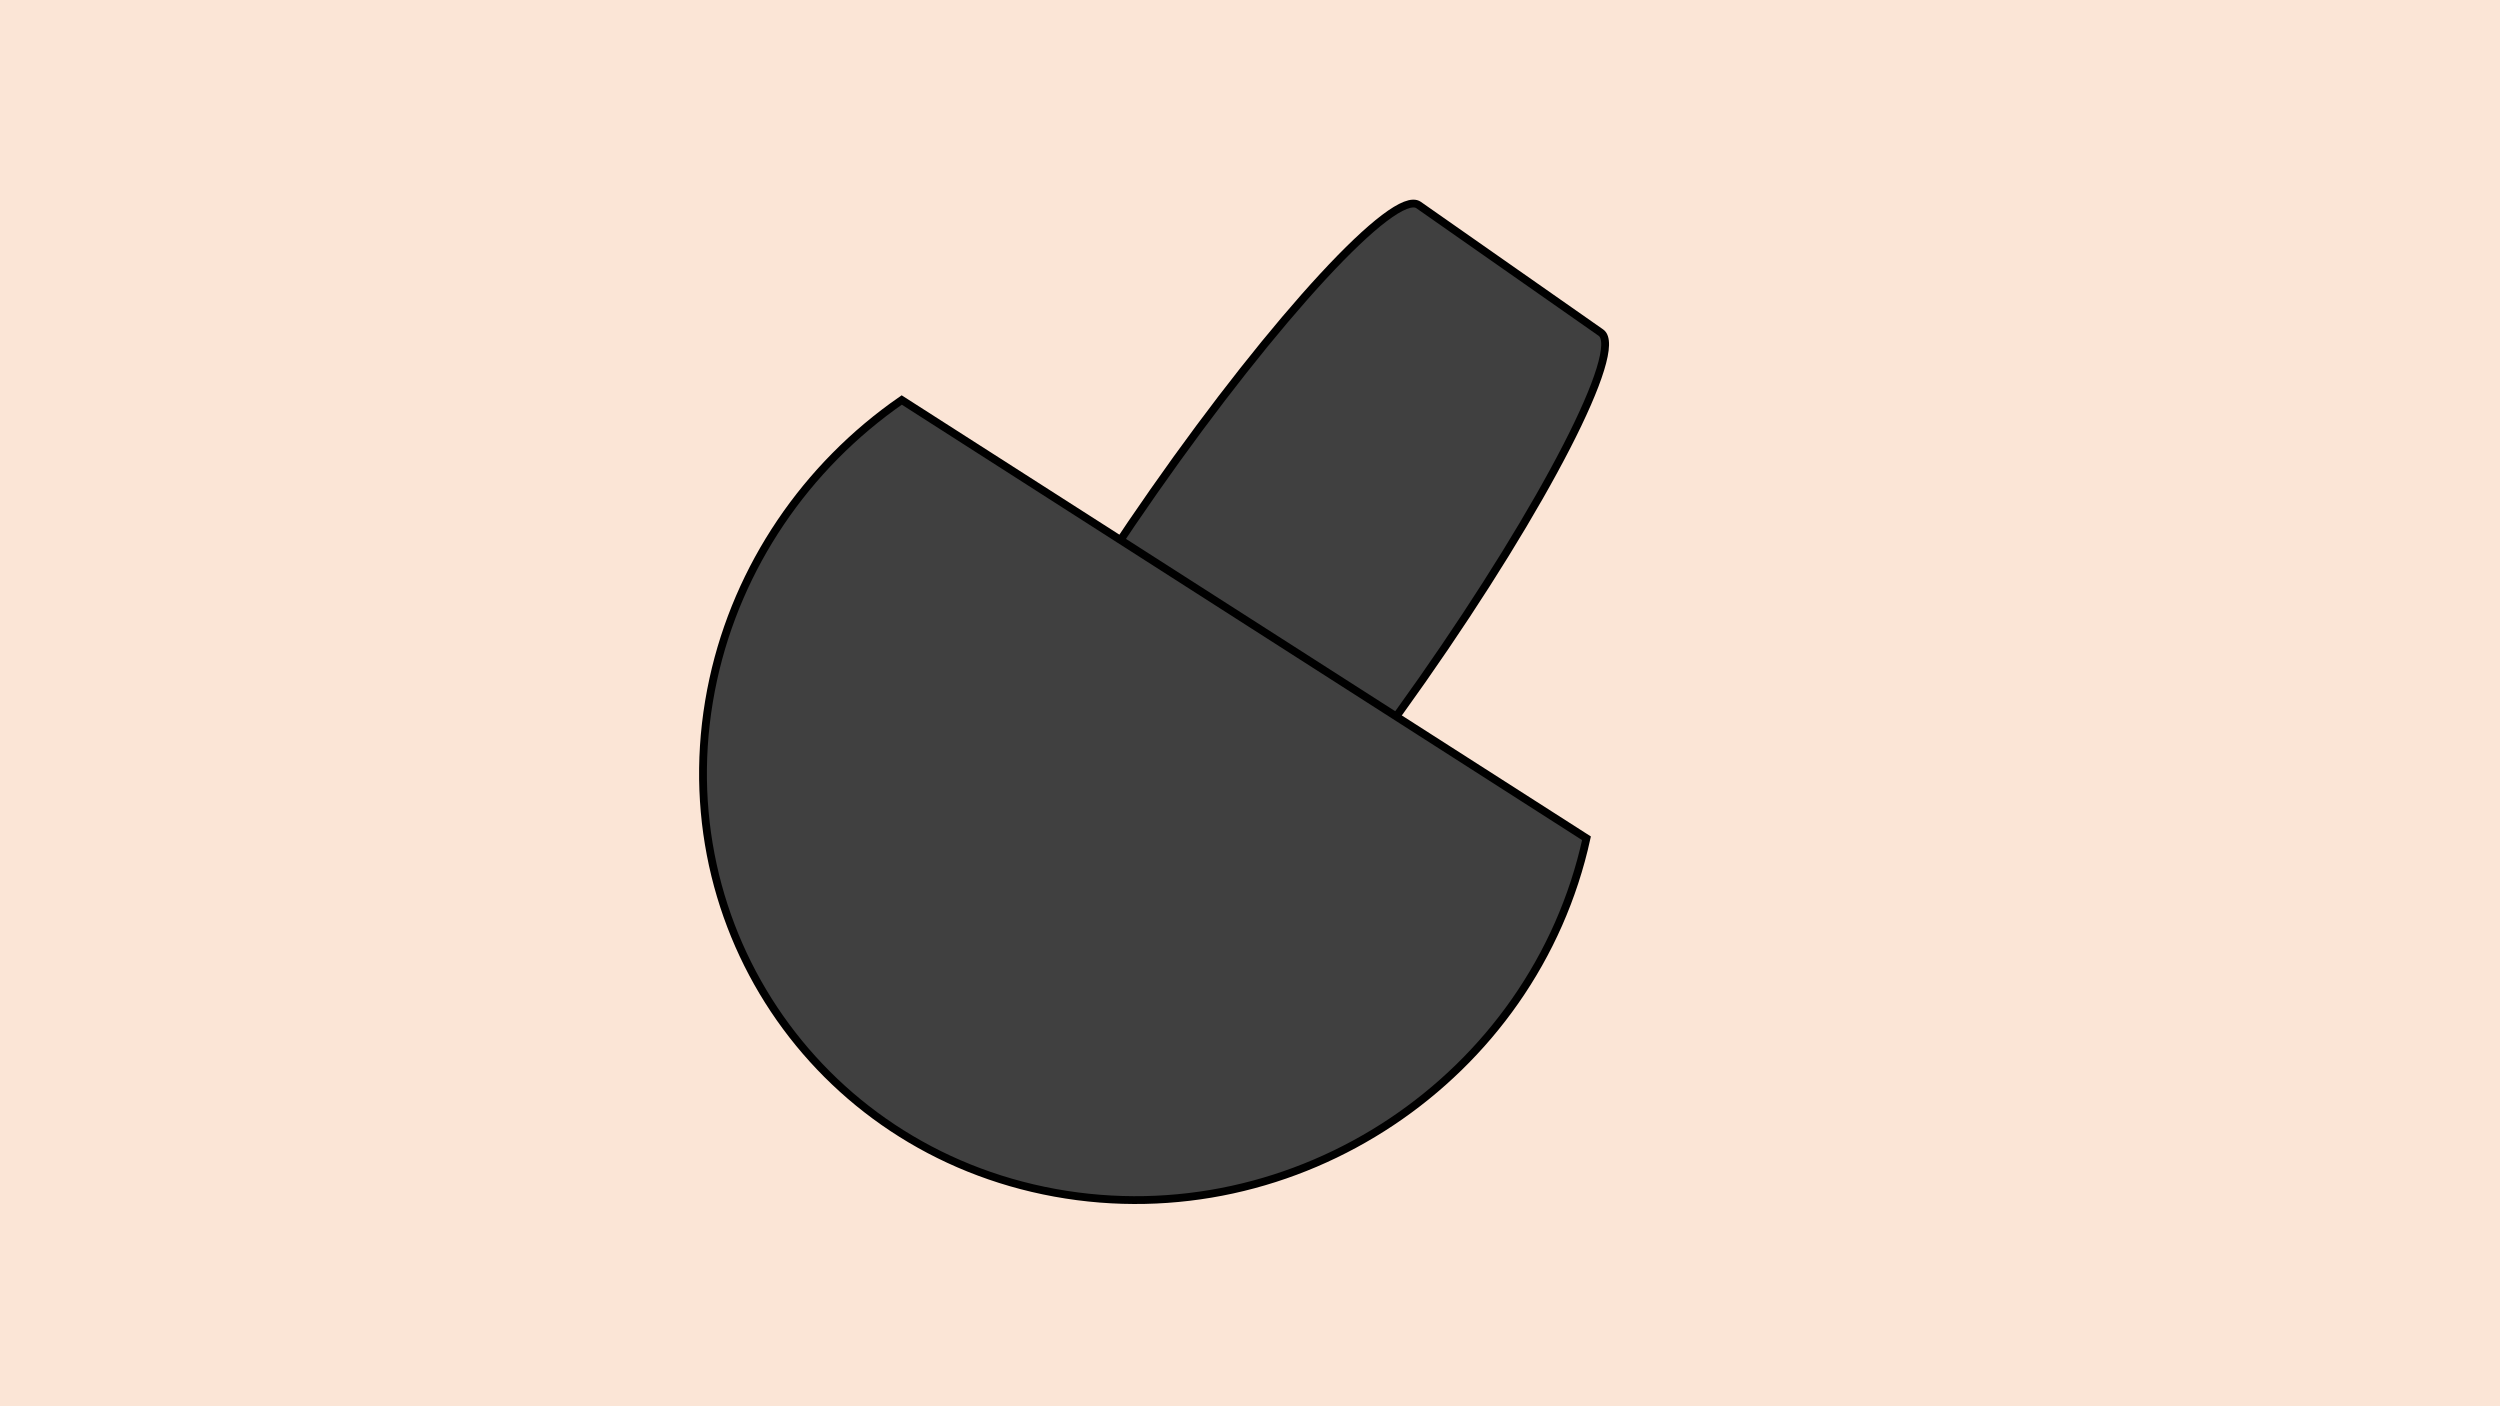<svg width="1280" height="720" xmlns="http://www.w3.org/2000/svg" xmlns:xlink="http://www.w3.org/1999/xlink" overflow="hidden"><defs><clipPath id="clip0"><path d="M0 0 1280 0 1280 720 0 720Z" fill-rule="evenodd" clip-rule="evenodd"/></clipPath></defs><g clip-path="url(#clip0)"><rect x="0" y="0" width="1280" height="720" fill="#FBE5D6"/><path d="M726.319 104.971 819.669 170.307C831.898 178.866 791.01 258.389 728.343 347.926 665.676 437.463 604.961 503.108 592.732 494.549L499.382 429.213C487.153 420.654 528.041 341.132 590.707 251.595 653.374 162.058 714.09 96.412 726.319 104.971Z" stroke="#000000" stroke-width="4" stroke-miterlimit="8" fill="#404040" fill-rule="evenodd"/><path d="M812.283 429.194C785.436 551.935 663.592 633.203 540.136 610.709 416.679 588.216 338.362 470.48 365.208 347.738 377.805 290.147 412.396 238.901 461.692 204.8Z" stroke="#000000" stroke-width="4" stroke-miterlimit="8" fill="#404040" fill-rule="evenodd"/></g></svg>